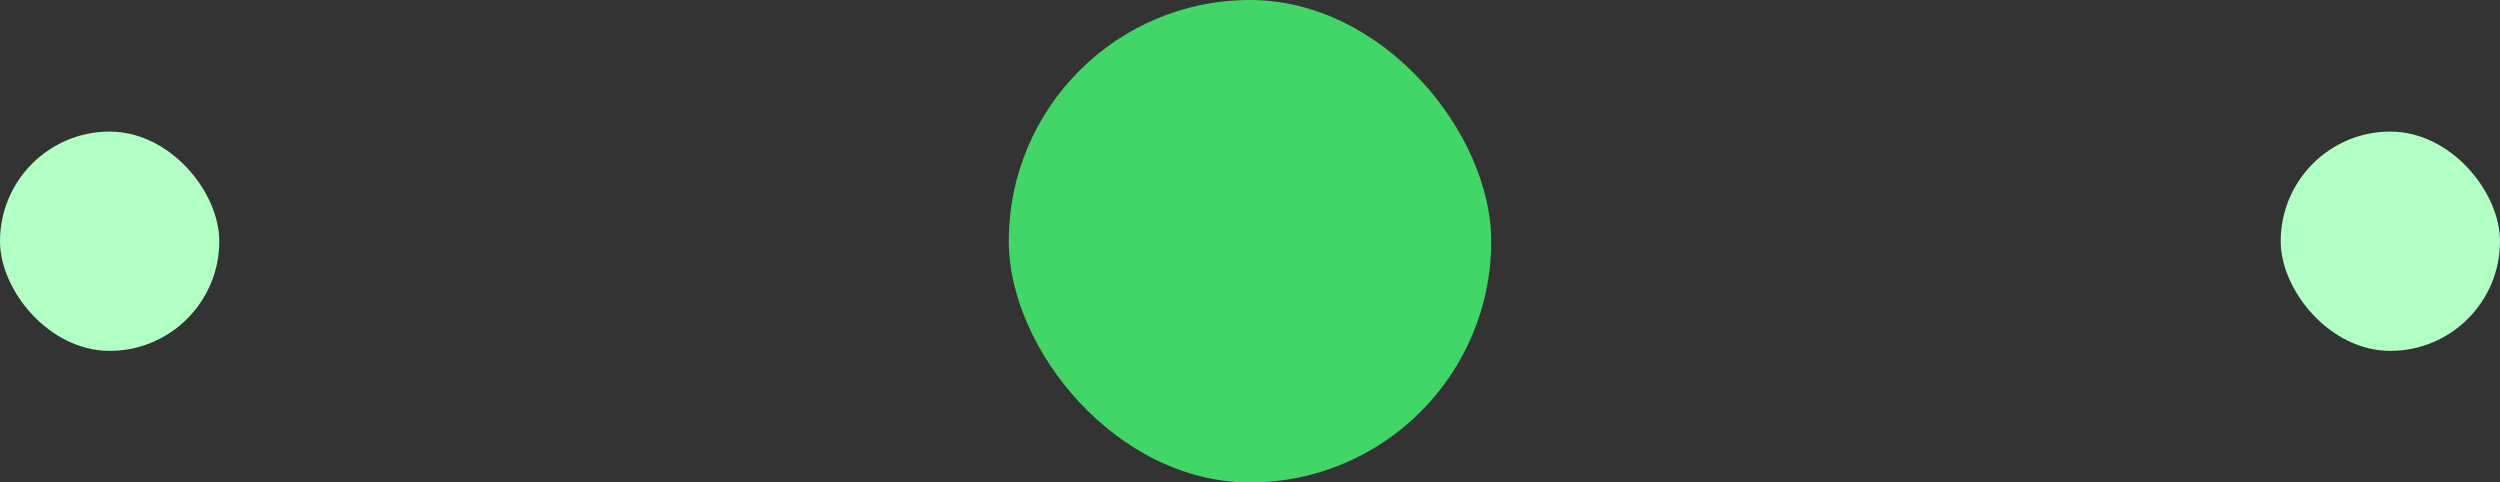 <svg xmlns="http://www.w3.org/2000/svg" width="171" height="33" viewBox="0 0 171 33">
  <rect x="0" y="0" width="171" height="33" fill="#333333" stroke="none"/>
  <g id="Group_77" data-name="Group 77" transform="translate(-574 -1179)">
    <rect id="Rectangle_20" data-name="Rectangle 20" width="33" height="33" rx="16.5" transform="translate(643 1179)" fill="#42d567"/>
    <rect id="Rectangle_55" data-name="Rectangle 55" width="15" height="15" rx="7.5" transform="translate(574 1188)" fill="#b1ffc5"/>
    <rect id="Rectangle_56" data-name="Rectangle 56" width="15" height="15" rx="7.5" transform="translate(730 1188)" fill="#b1ffc5"/>
  </g>
</svg>
